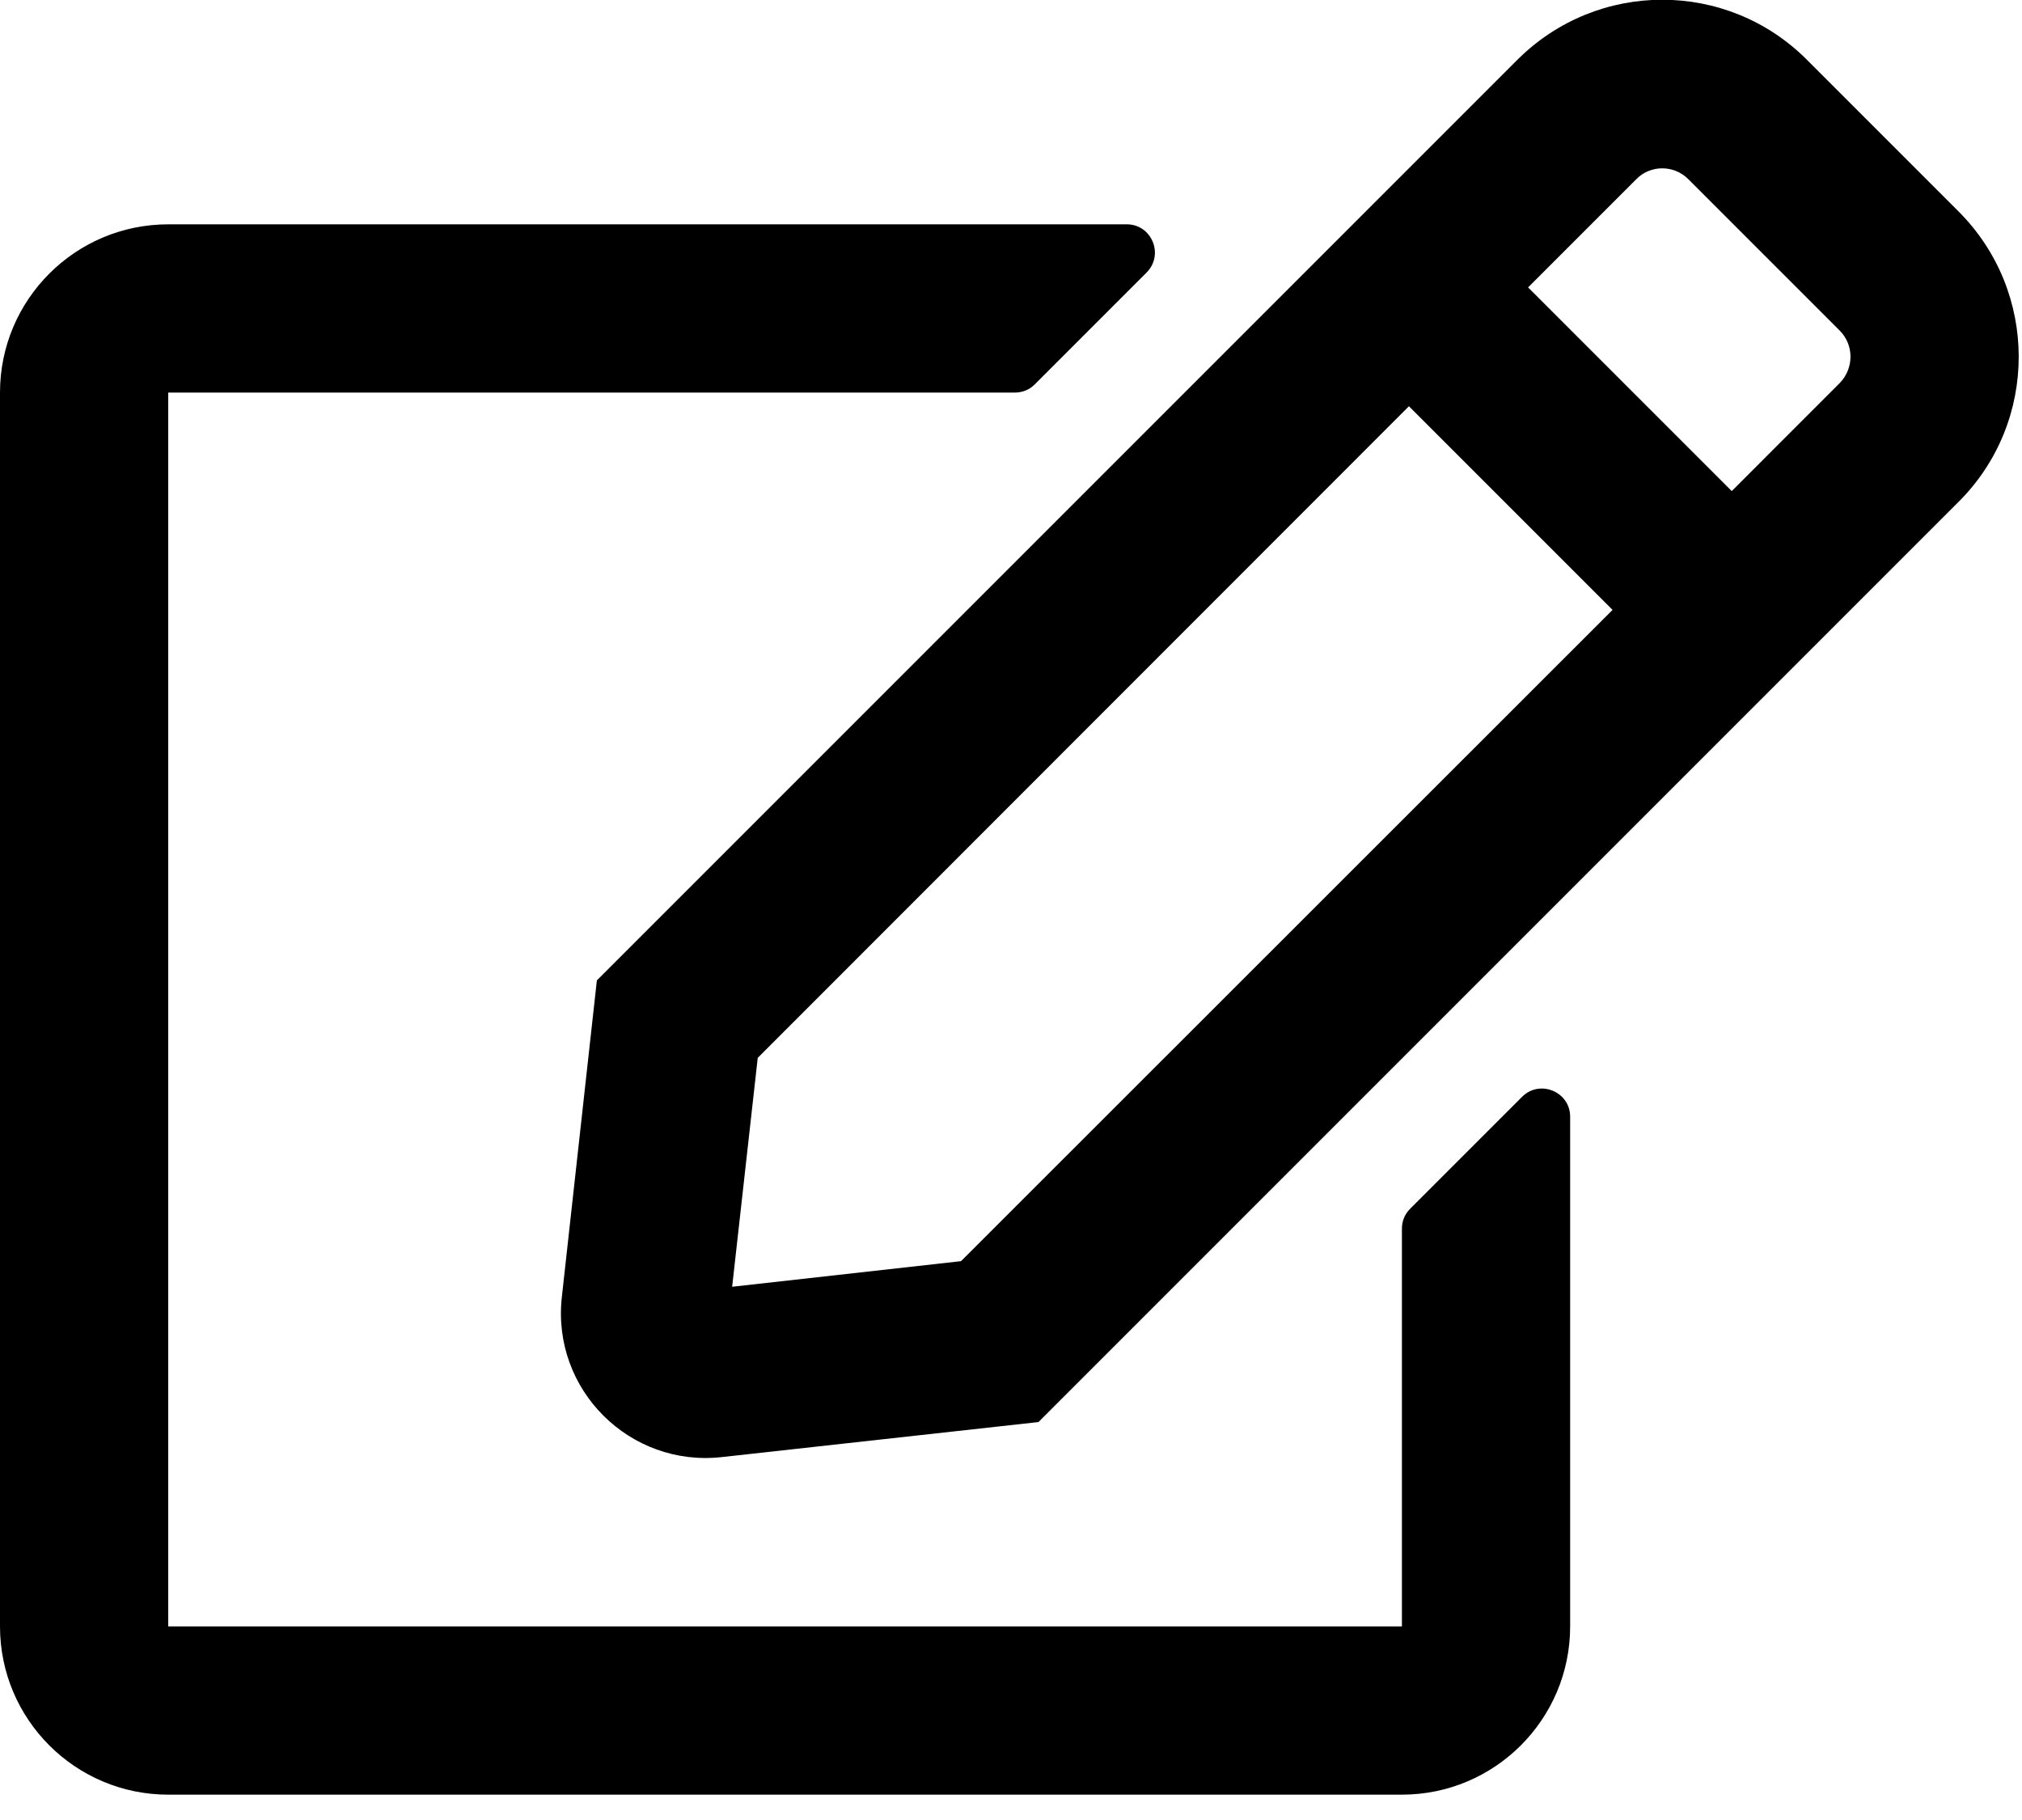 <?xml version="1.0" encoding="UTF-8" standalone="no"?>
<!DOCTYPE svg PUBLIC "-//W3C//DTD SVG 1.1//EN" "http://www.w3.org/Graphics/SVG/1.1/DTD/svg11.dtd">
<svg width="100%" height="100%" viewBox="0 0 30 27" version="1.1" xmlns="http://www.w3.org/2000/svg" xmlns:xlink="http://www.w3.org/1999/xlink" xml:space="preserve" xmlns:serif="http://www.serif.com/" style="fill-rule:evenodd;clip-rule:evenodd;stroke-linejoin:round;stroke-miterlimit:2;">
    <g id="Artboard1" transform="matrix(0.052,0,0,0.052,0,0)">
        <rect x="0" y="0" width="576" height="512" style="fill:none;"/>
        <clipPath id="_clip1">
            <rect x="0" y="0" width="576" height="512"/>
        </clipPath>
        <g clip-path="url(#_clip1)">
            <path d="M402.3,344.9L434.3,312.9C439.3,307.9 448,311.4 448,318.6L448,464C448,490.5 426.5,512 400,512L48,512C21.5,512 0,490.5 0,464L0,112C0,85.5 21.5,64 48,64L321.5,64C328.6,64 332.2,72.6 327.2,77.7L295.2,109.7C293.7,111.2 291.7,112 289.5,112L48,112L48,464L400,464L400,350.5C400,348.4 400.8,346.4 402.3,344.9ZM558.9,143.1L296.3,405.7L205.9,415.7C179.7,418.6 157.4,396.5 160.3,370.1L170.3,279.7L432.9,17.1C455.8,-5.8 492.8,-5.8 515.6,17.1L558.8,60.3C581.7,83.2 581.7,120.3 558.9,143.1ZM460.1,174L402,115.9L216.2,301.8L208.9,367.1L274.2,359.8L460.1,174ZM524.9,94.3L481.7,51.1C477.6,47 470.9,47 466.9,51.1L436,82L494.1,140.1L525,109.2C529,105 529,98.4 524.9,94.3Z" style="fill-rule:nonzero;"/>
        </g>
    </g>
</svg>
